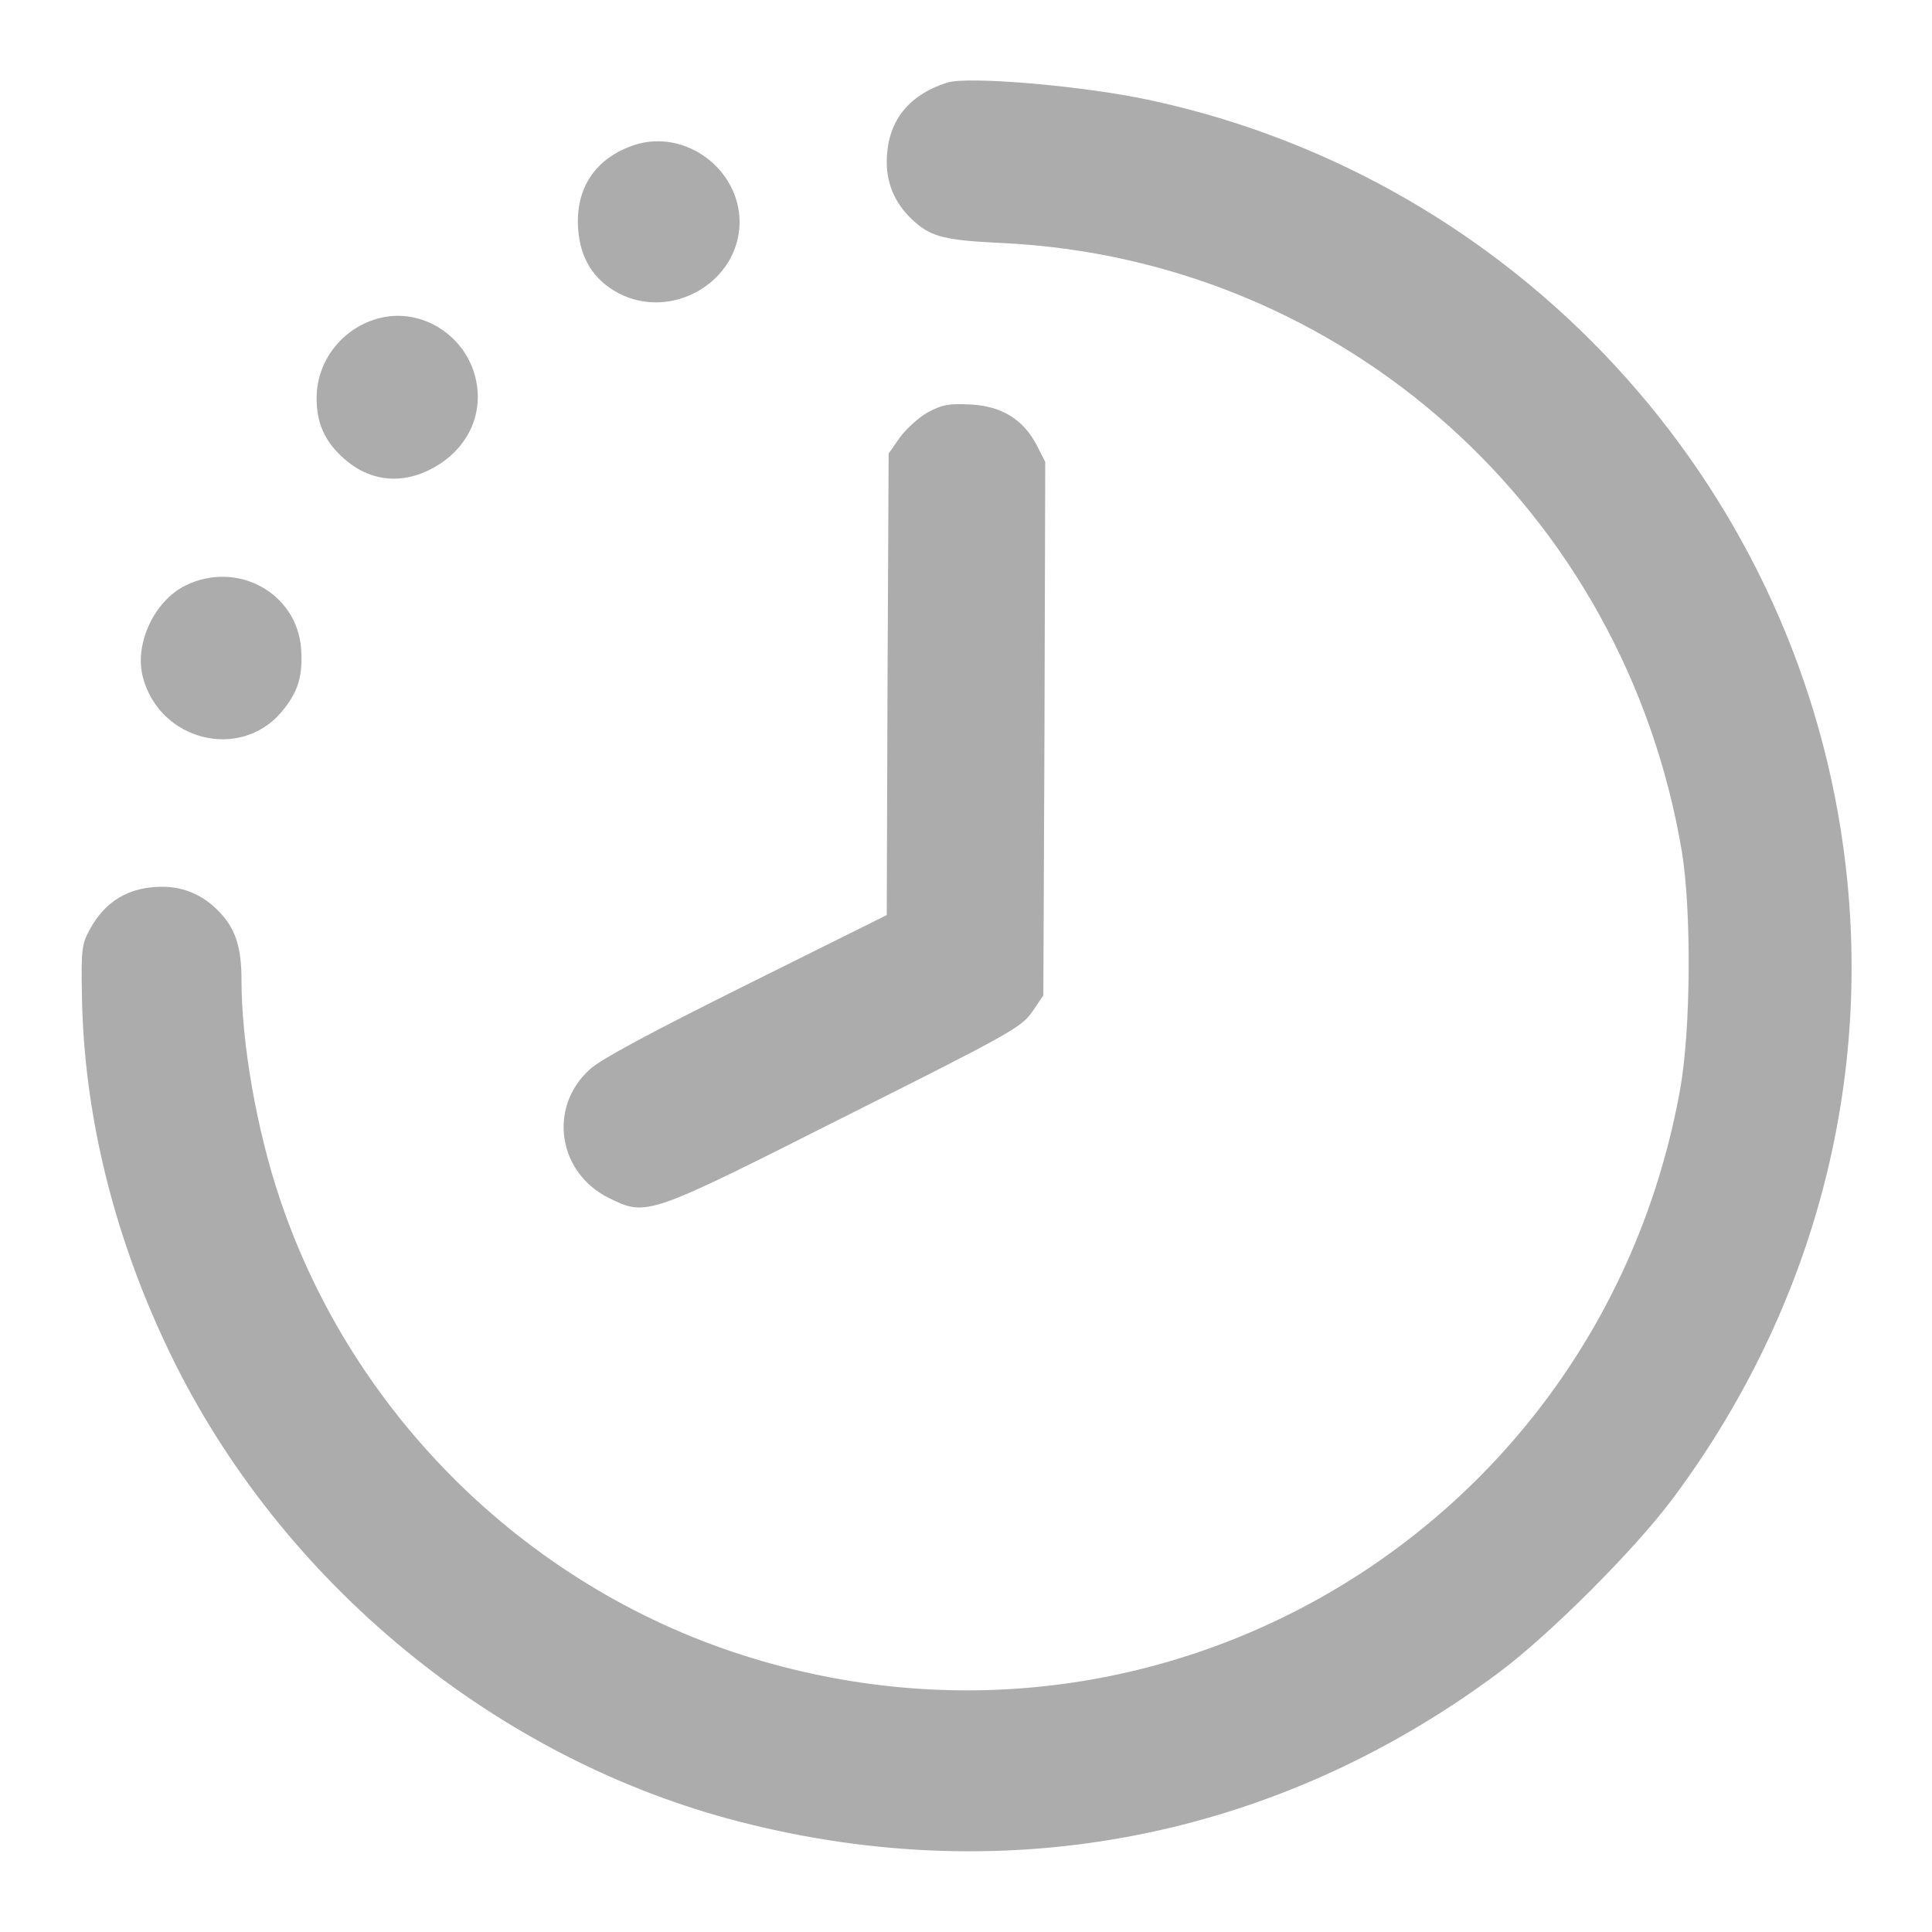 <?xml version="1.0" standalone="no"?>
<!DOCTYPE svg PUBLIC "-//W3C//DTD SVG 20010904//EN"
 "http://www.w3.org/TR/2001/REC-SVG-20010904/DTD/svg10.dtd">
<svg version="1.0" xmlns="http://www.w3.org/2000/svg"
 width="512pt" height="512pt" viewBox="0 0 512 512"
 preserveAspectRatio="xMidYMid meet">

<g transform="translate(0,512) scale(0.1,-0.1)"
fill="#ACACAC" stroke="none">
<path d="M2510 4901 c-106 -34 -160 -106 -160 -211 0 -61 25 -115 74 -158 45
-40 83 -49 231 -56 905 -43 1650 -710 1802 -1612 26 -159 24 -476 -5 -634
-208 -1144 -1347 -1841 -2456 -1505 -588 178 -1061 639 -1255 1220 -61 182
-101 412 -101 577 0 83 -14 131 -52 174 -43 49 -97 74 -158 74 -88 0 -152 -38
-193 -115 -20 -36 -22 -54 -20 -166 4 -319 84 -645 233 -954 294 -609 866
-1079 1515 -1244 709 -181 1419 -41 2005 395 135 100 364 329 464 464 376 505
535 1115 451 1725 -134 974 -868 1768 -1830 1978 -175 39 -490 66 -545 48z"/>
<path d="M1682 4736 c-103 -34 -157 -113 -150 -221 5 -79 41 -137 107 -172
142 -74 320 30 321 188 0 141 -144 248 -278 205z"/>
<path d="M1020 4280 c-104 -19 -181 -110 -181 -215 0 -66 21 -114 71 -159 64
-58 143 -70 220 -35 103 47 155 145 130 248 -26 108 -133 180 -240 161z"/>
<path d="M2460 4028 c-25 -14 -58 -44 -75 -67 l-30 -43 -3 -612 -2 -611 -372
-185 c-253 -126 -386 -197 -415 -224 -111 -100 -85 -274 51 -341 100 -49 100
-49 627 217 437 219 466 236 494 276 l30 44 3 707 2 707 -23 45 c-36 68 -93
103 -175 107 -56 3 -74 0 -112 -20z"/>
<path d="M491 3568 c-83 -41 -136 -156 -112 -244 45 -167 256 -220 366 -92 45
53 58 96 53 169 -11 148 -170 235 -307 167z"/>
</g>
</svg>
